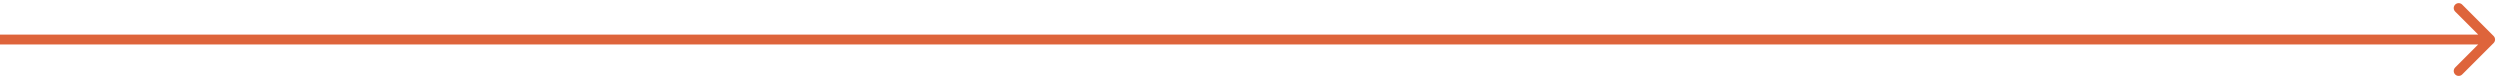 <svg width="253" height="8" viewBox="0 0 253 8" fill="none" xmlns="http://www.w3.org/2000/svg">
<path d="M252.354 4.354C252.549 4.158 252.549 3.842 252.354 3.646L249.172 0.464C248.976 0.269 248.66 0.269 248.464 0.464C248.269 0.66 248.269 0.976 248.464 1.172L251.293 4L248.464 6.828C248.269 7.024 248.269 7.34 248.464 7.536C248.66 7.731 248.976 7.731 249.172 7.536L252.354 4.354ZM-4.37114e-08 4.5L252 4.5L252 3.5L4.37114e-08 3.5L-4.37114e-08 4.5Z" fill="#DE643B"/>
</svg>
